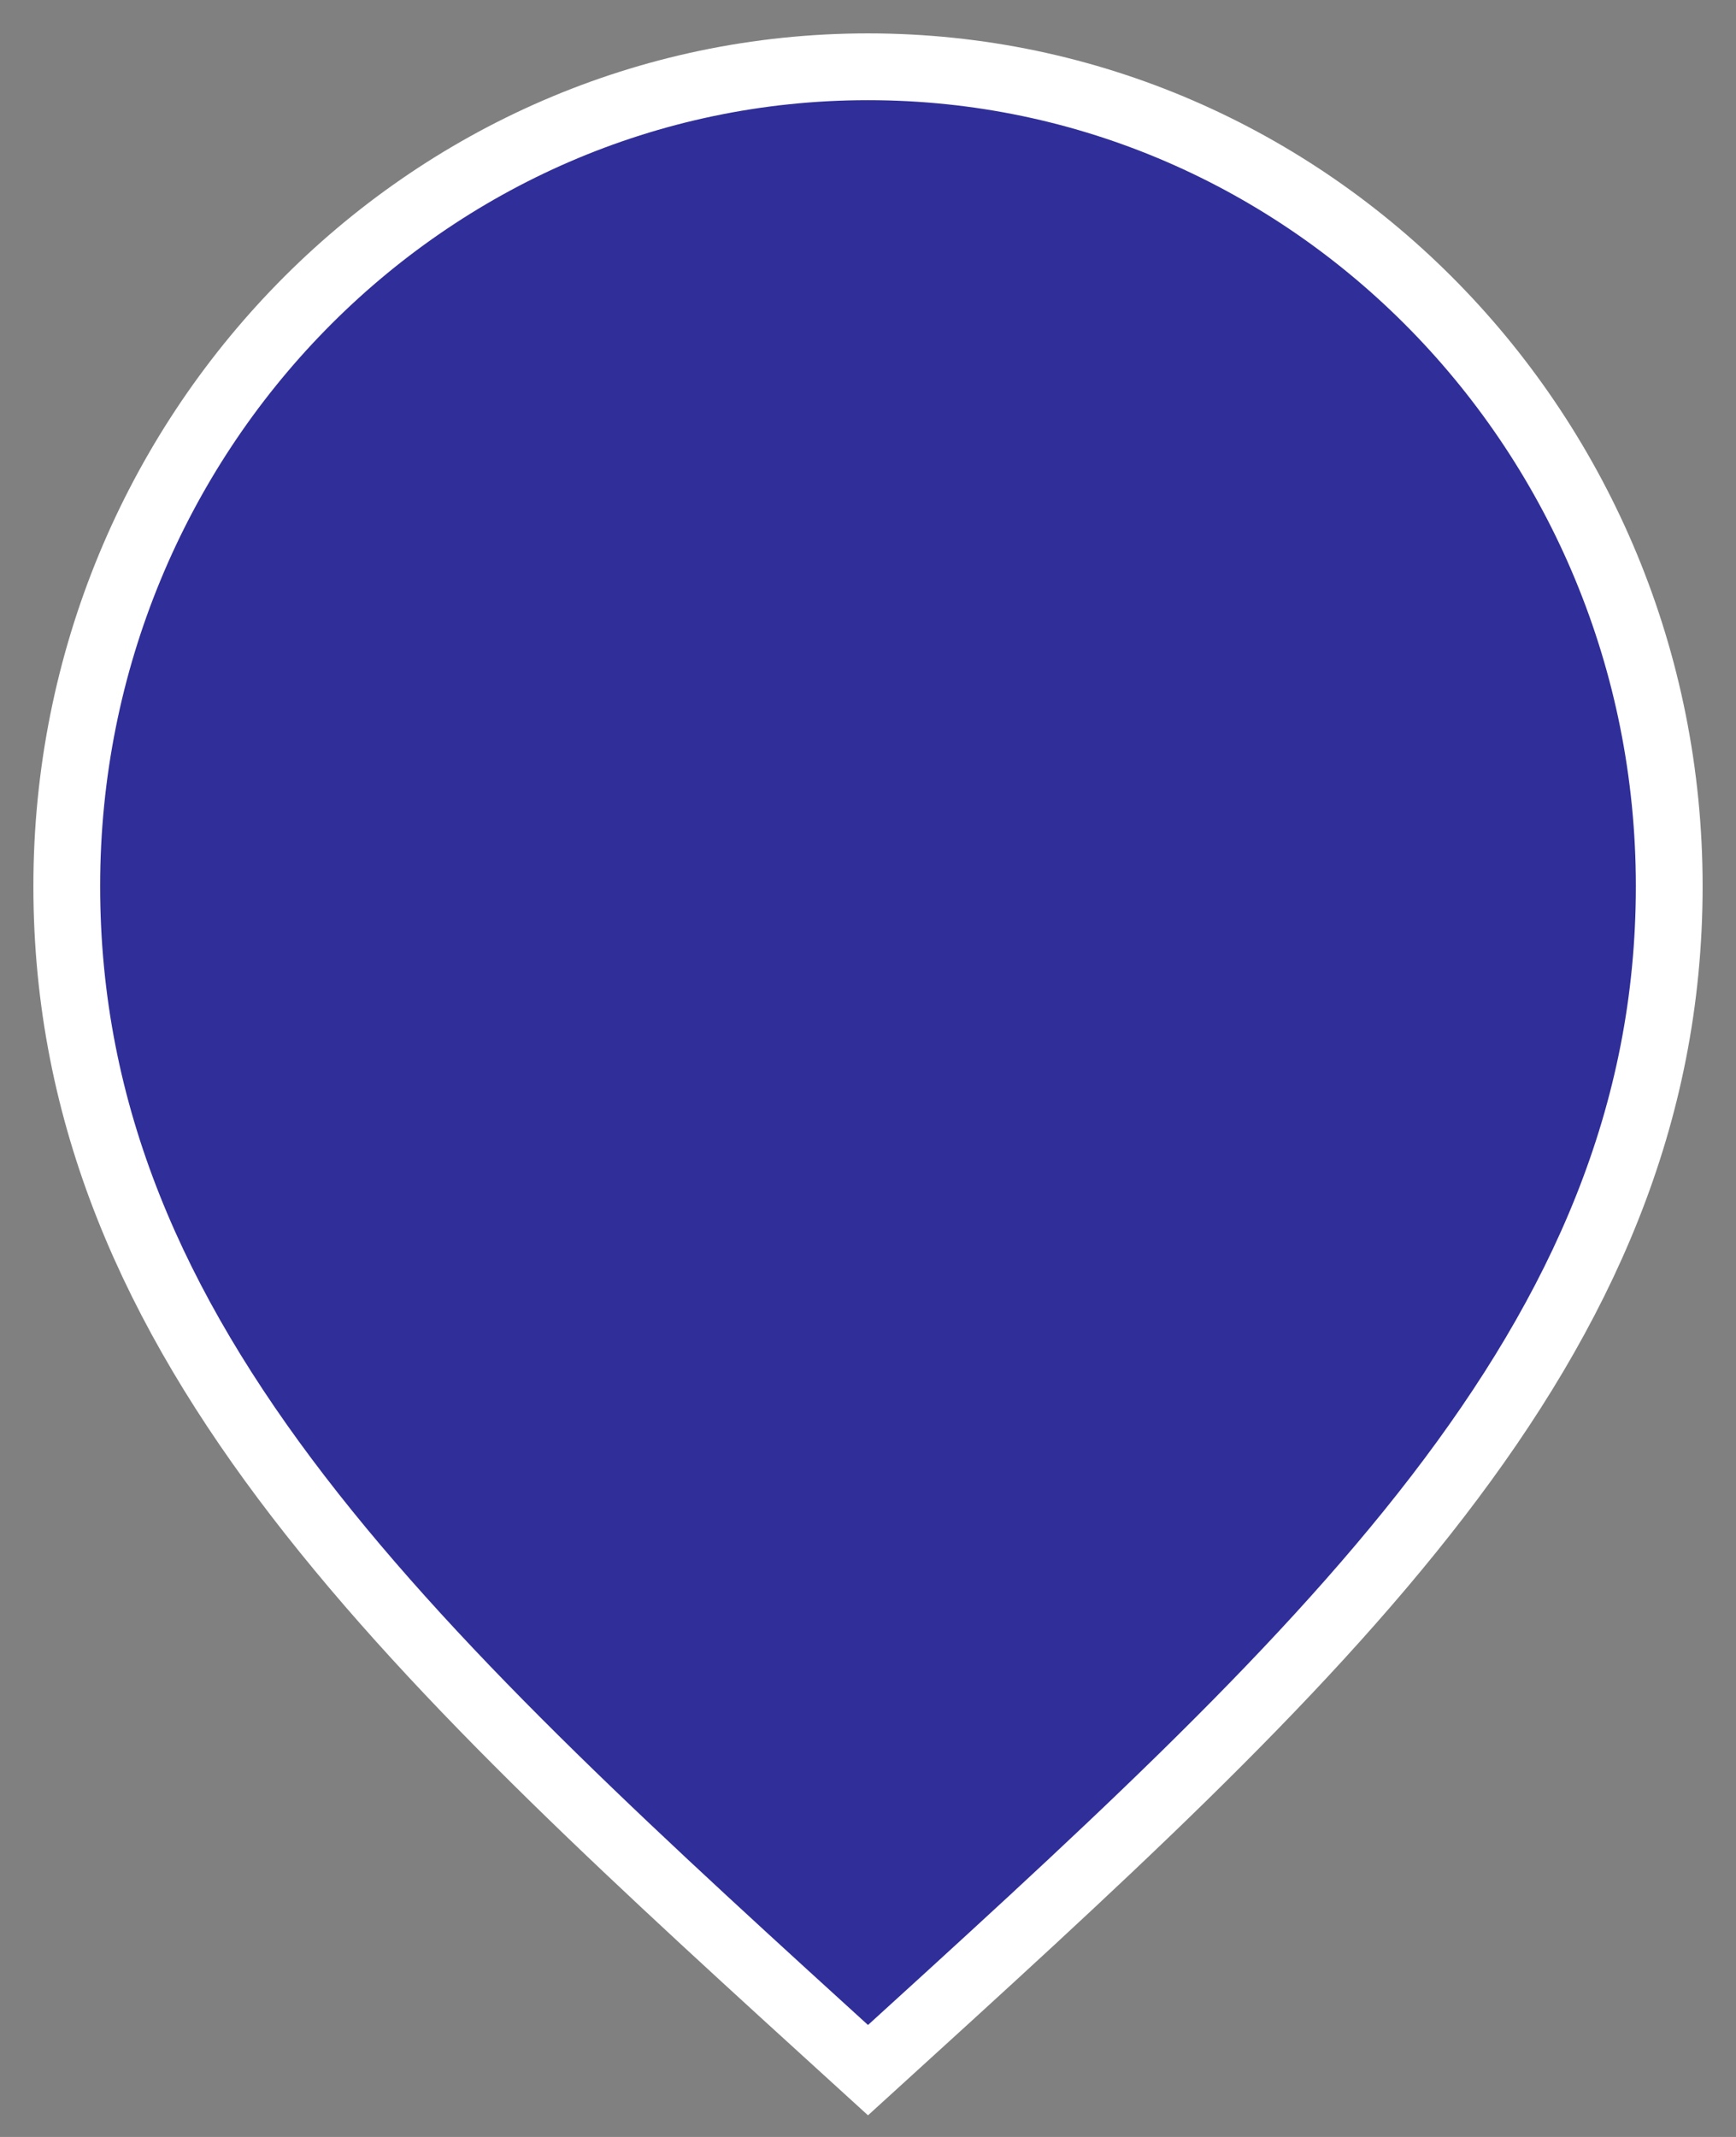 <?xml version="1.0" encoding="UTF-8"?>
<svg width="26px" height="32px" viewBox="0 0 26 32" version="1.1" xmlns="http://www.w3.org/2000/svg" xmlns:xlink="http://www.w3.org/1999/xlink">
    <rect x="0" y="0" width="26" height="32" fill="#808080" stroke="none"/>
    <title>open leads icon copy 3</title>
    <g id="3.3-Map-View-/-Task-Edit" stroke="none" stroke-width="1" fill="none" fill-rule="evenodd">
        <g id="3.3.2-KevitaLoca_VD--leads-map" transform="translate(-139, -701)">
            <g id="Group" transform="translate(134, 699)">
                <polygon id="Path" points="0 0 36 0 36 36 0 36"></polygon>
                <g id="icon_location-blue" transform="translate(6, 3)" fill="#302E98" fill-rule="nonzero" stroke="#FFFFFF">
                    <path d="M12,0 C5.374,0 0,5.494 0,12.269 C0,19.15 5.25,23.854 12,30 C18.75,23.854 24,19.15 24,12.269 C24,5.494 18.626,0 12,0 Z" id="Path"></path>
                </g>
            </g>
        </g>
    </g>
</svg>